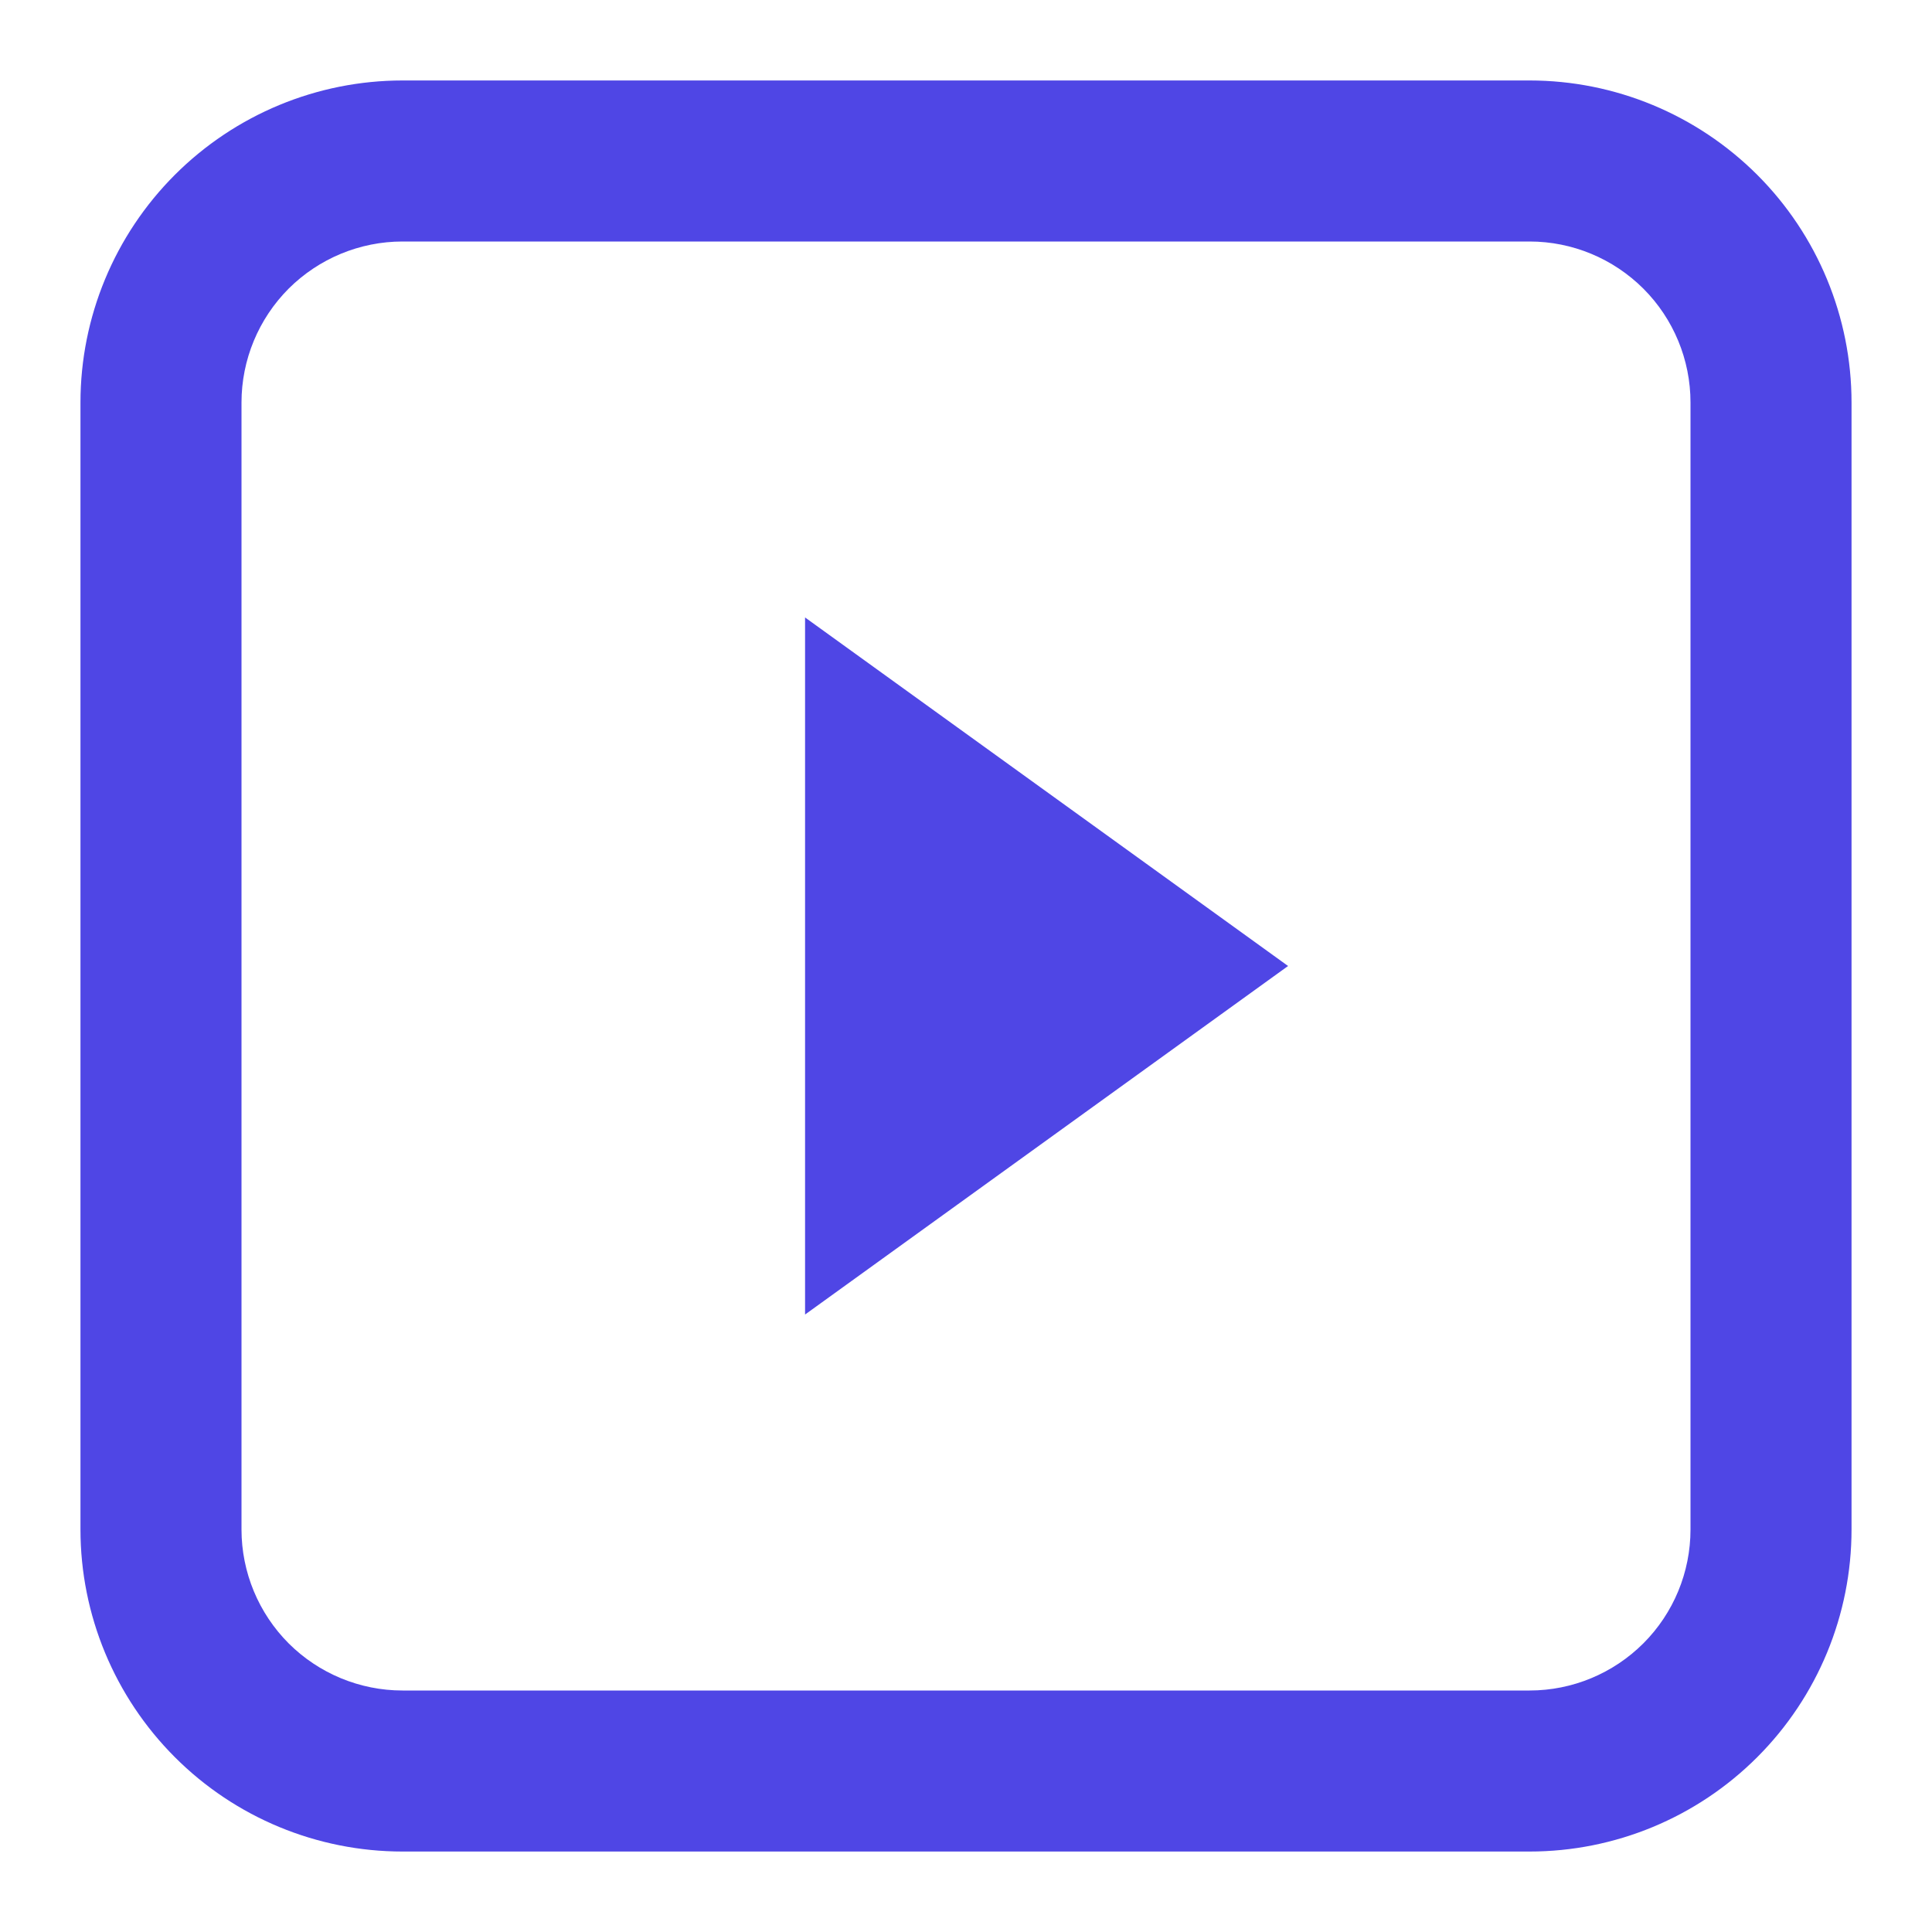 <svg width="20" height="20" viewBox="0 0 20 20" fill="none" xmlns="http://www.w3.org/2000/svg">
<path fill-rule="evenodd" clip-rule="evenodd" d="M15.834 2.5H4.167C3.725 2.5 3.301 2.676 2.988 2.988C2.676 3.301 2.5 3.725 2.5 4.167V15.833C2.5 16.275 2.676 16.699 2.988 17.012C3.301 17.324 3.725 17.5 4.167 17.5H15.834C16.276 17.5 16.699 17.324 17.012 17.012C17.325 16.699 17.5 16.275 17.5 15.833V4.167C17.5 3.725 17.325 3.301 17.012 2.988C16.699 2.676 16.276 2.5 15.834 2.5ZM4.167 0.833C3.283 0.833 2.435 1.185 1.81 1.81C1.185 2.435 0.833 3.283 0.833 4.167V15.833C0.833 16.717 1.185 17.565 1.81 18.19C2.435 18.816 3.283 19.167 4.167 19.167H15.834C16.718 19.167 17.565 18.816 18.191 18.19C18.816 17.565 19.167 16.717 19.167 15.833V4.167C19.167 3.283 18.816 2.435 18.191 1.81C17.565 1.185 16.718 0.833 15.834 0.833H4.167Z" fill="#4F46E5"/>
<path d="M13.334 10L8.334 13.608V6.392L13.334 10Z" fill="#4F46E5"/>
</svg>
